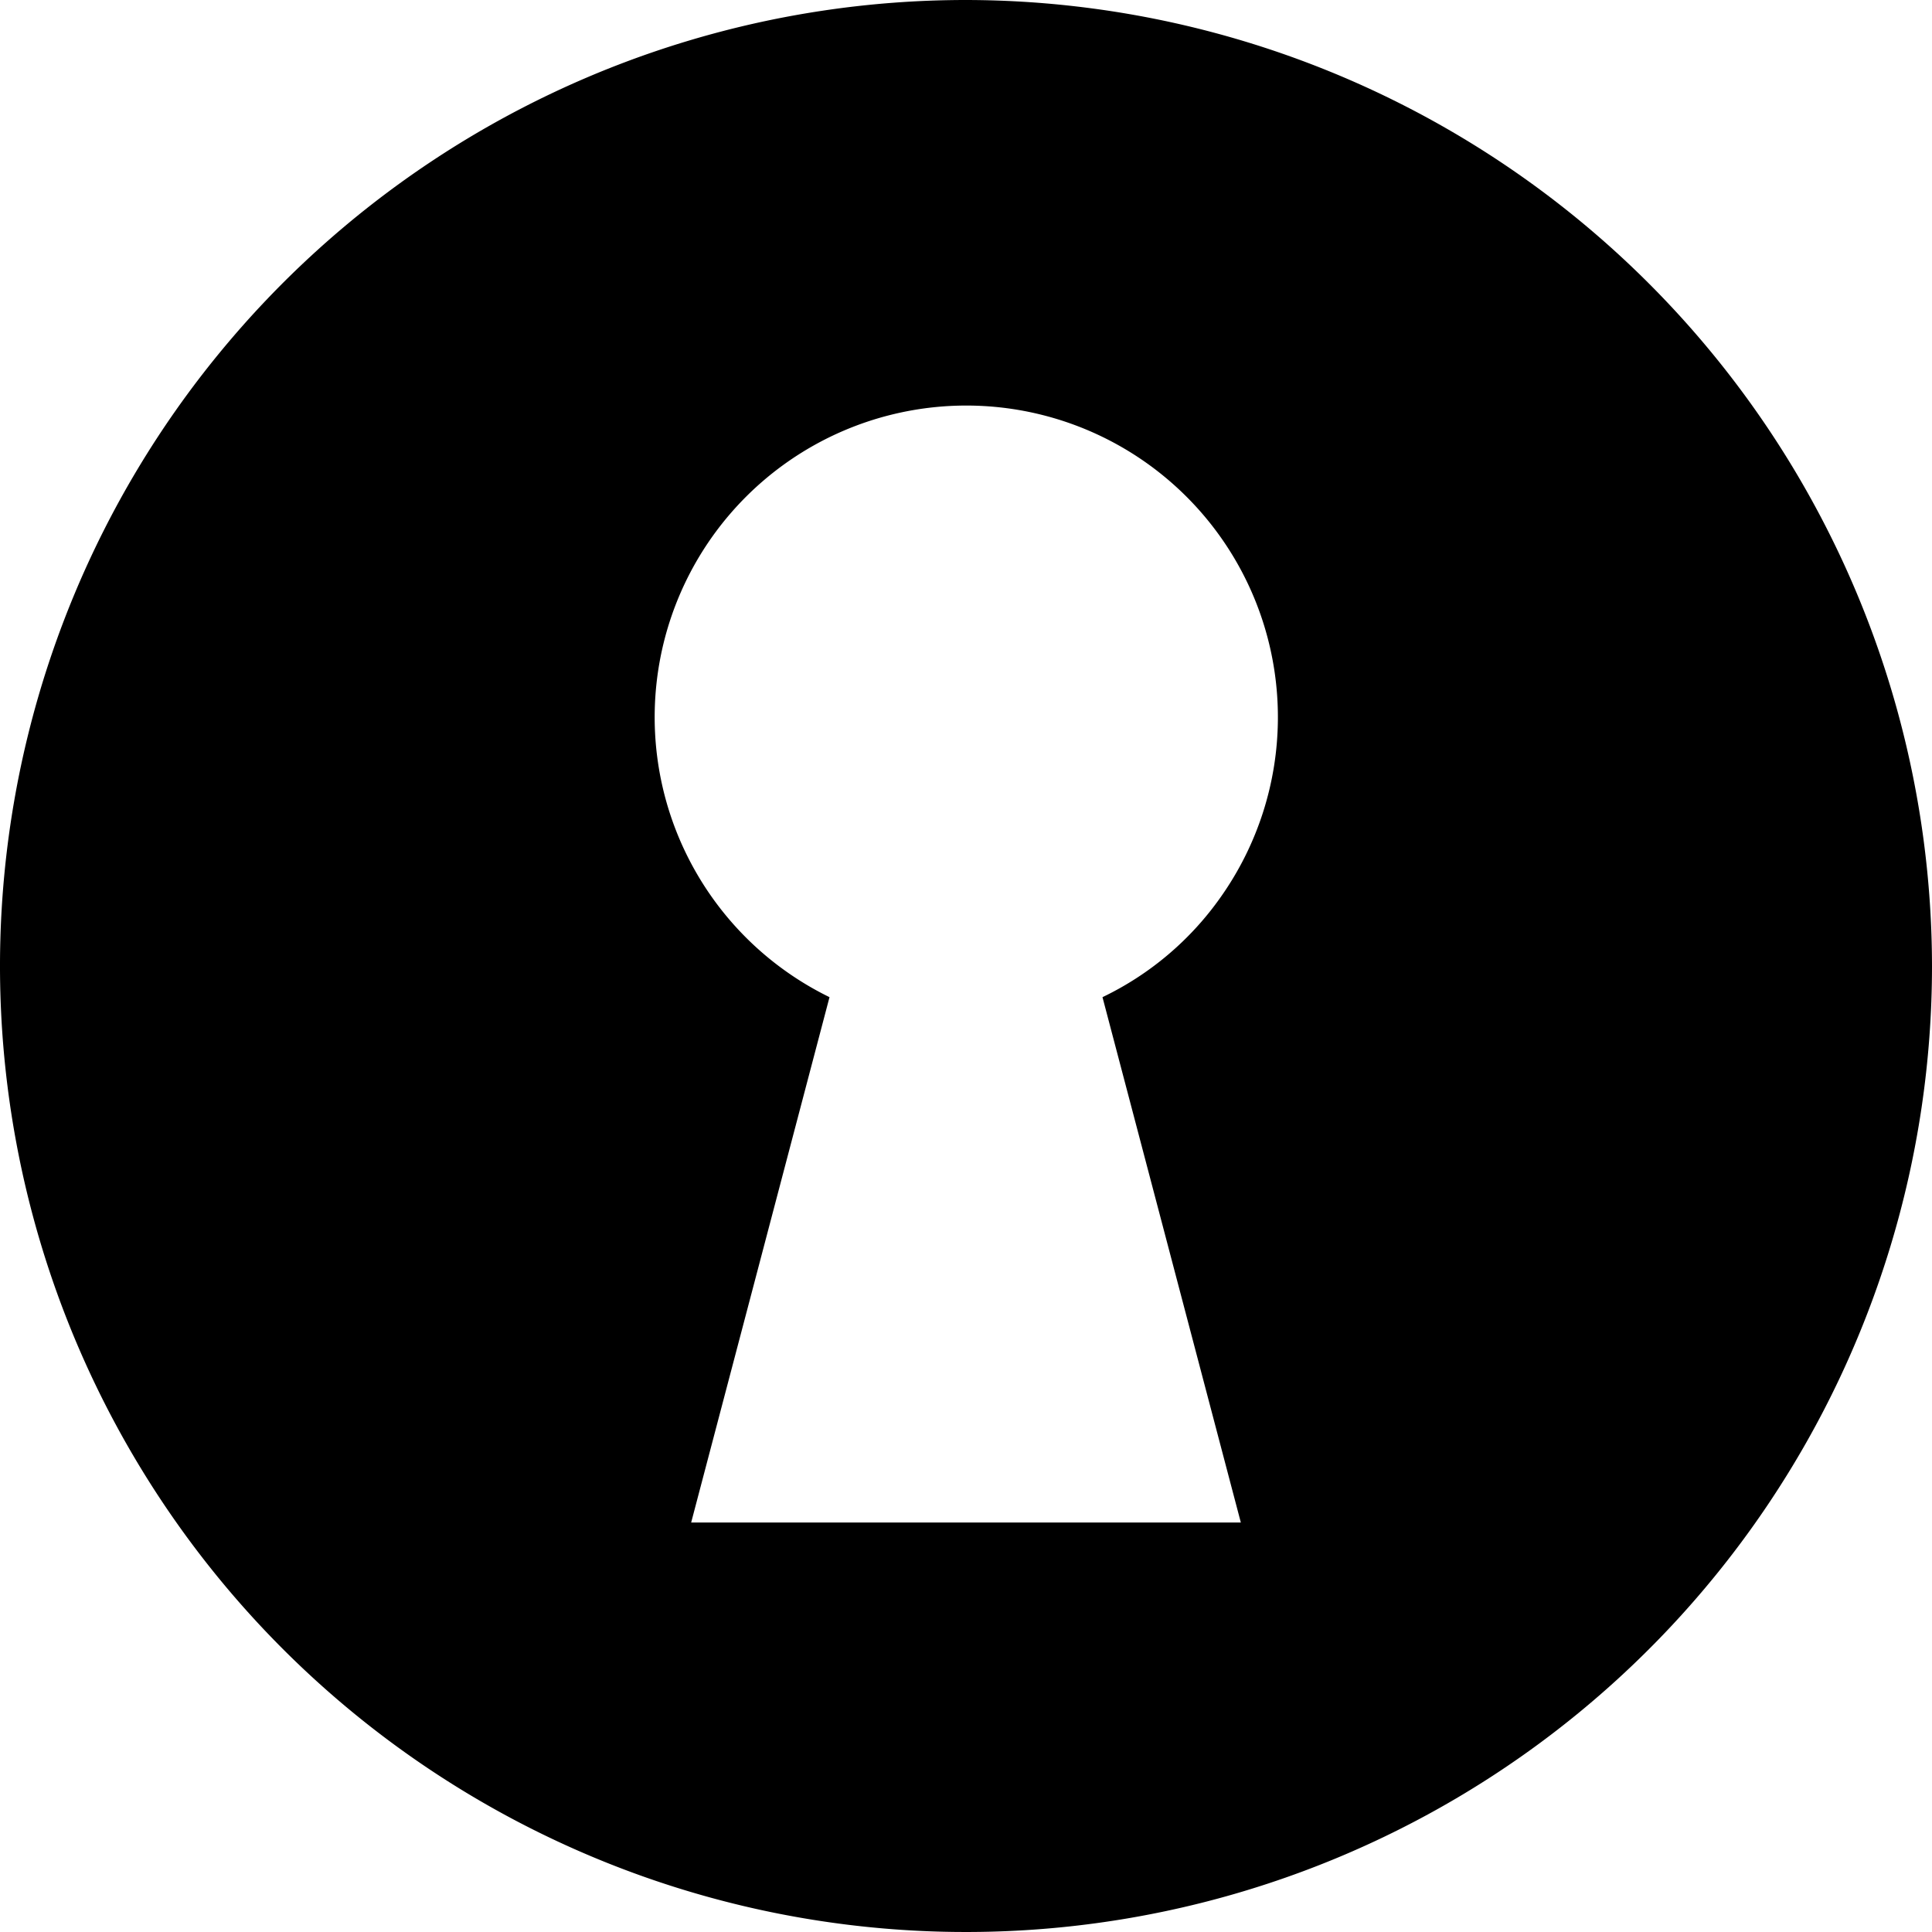 <svg id="Ebene_1" data-name="Ebene 1" xmlns="http://www.w3.org/2000/svg" viewBox="0 0 31 31"><title>schluesselloch</title><path d="M15.5,0A15.5,15.5,0,1,0,31,15.5,15.52,15.52,0,0,0,15.5,0Zm4.41,24.43H11.09L13.31,16a5,5,0,1,1,6.28-1.61A4.92,4.92,0,0,1,17.69,16Z"/></svg>